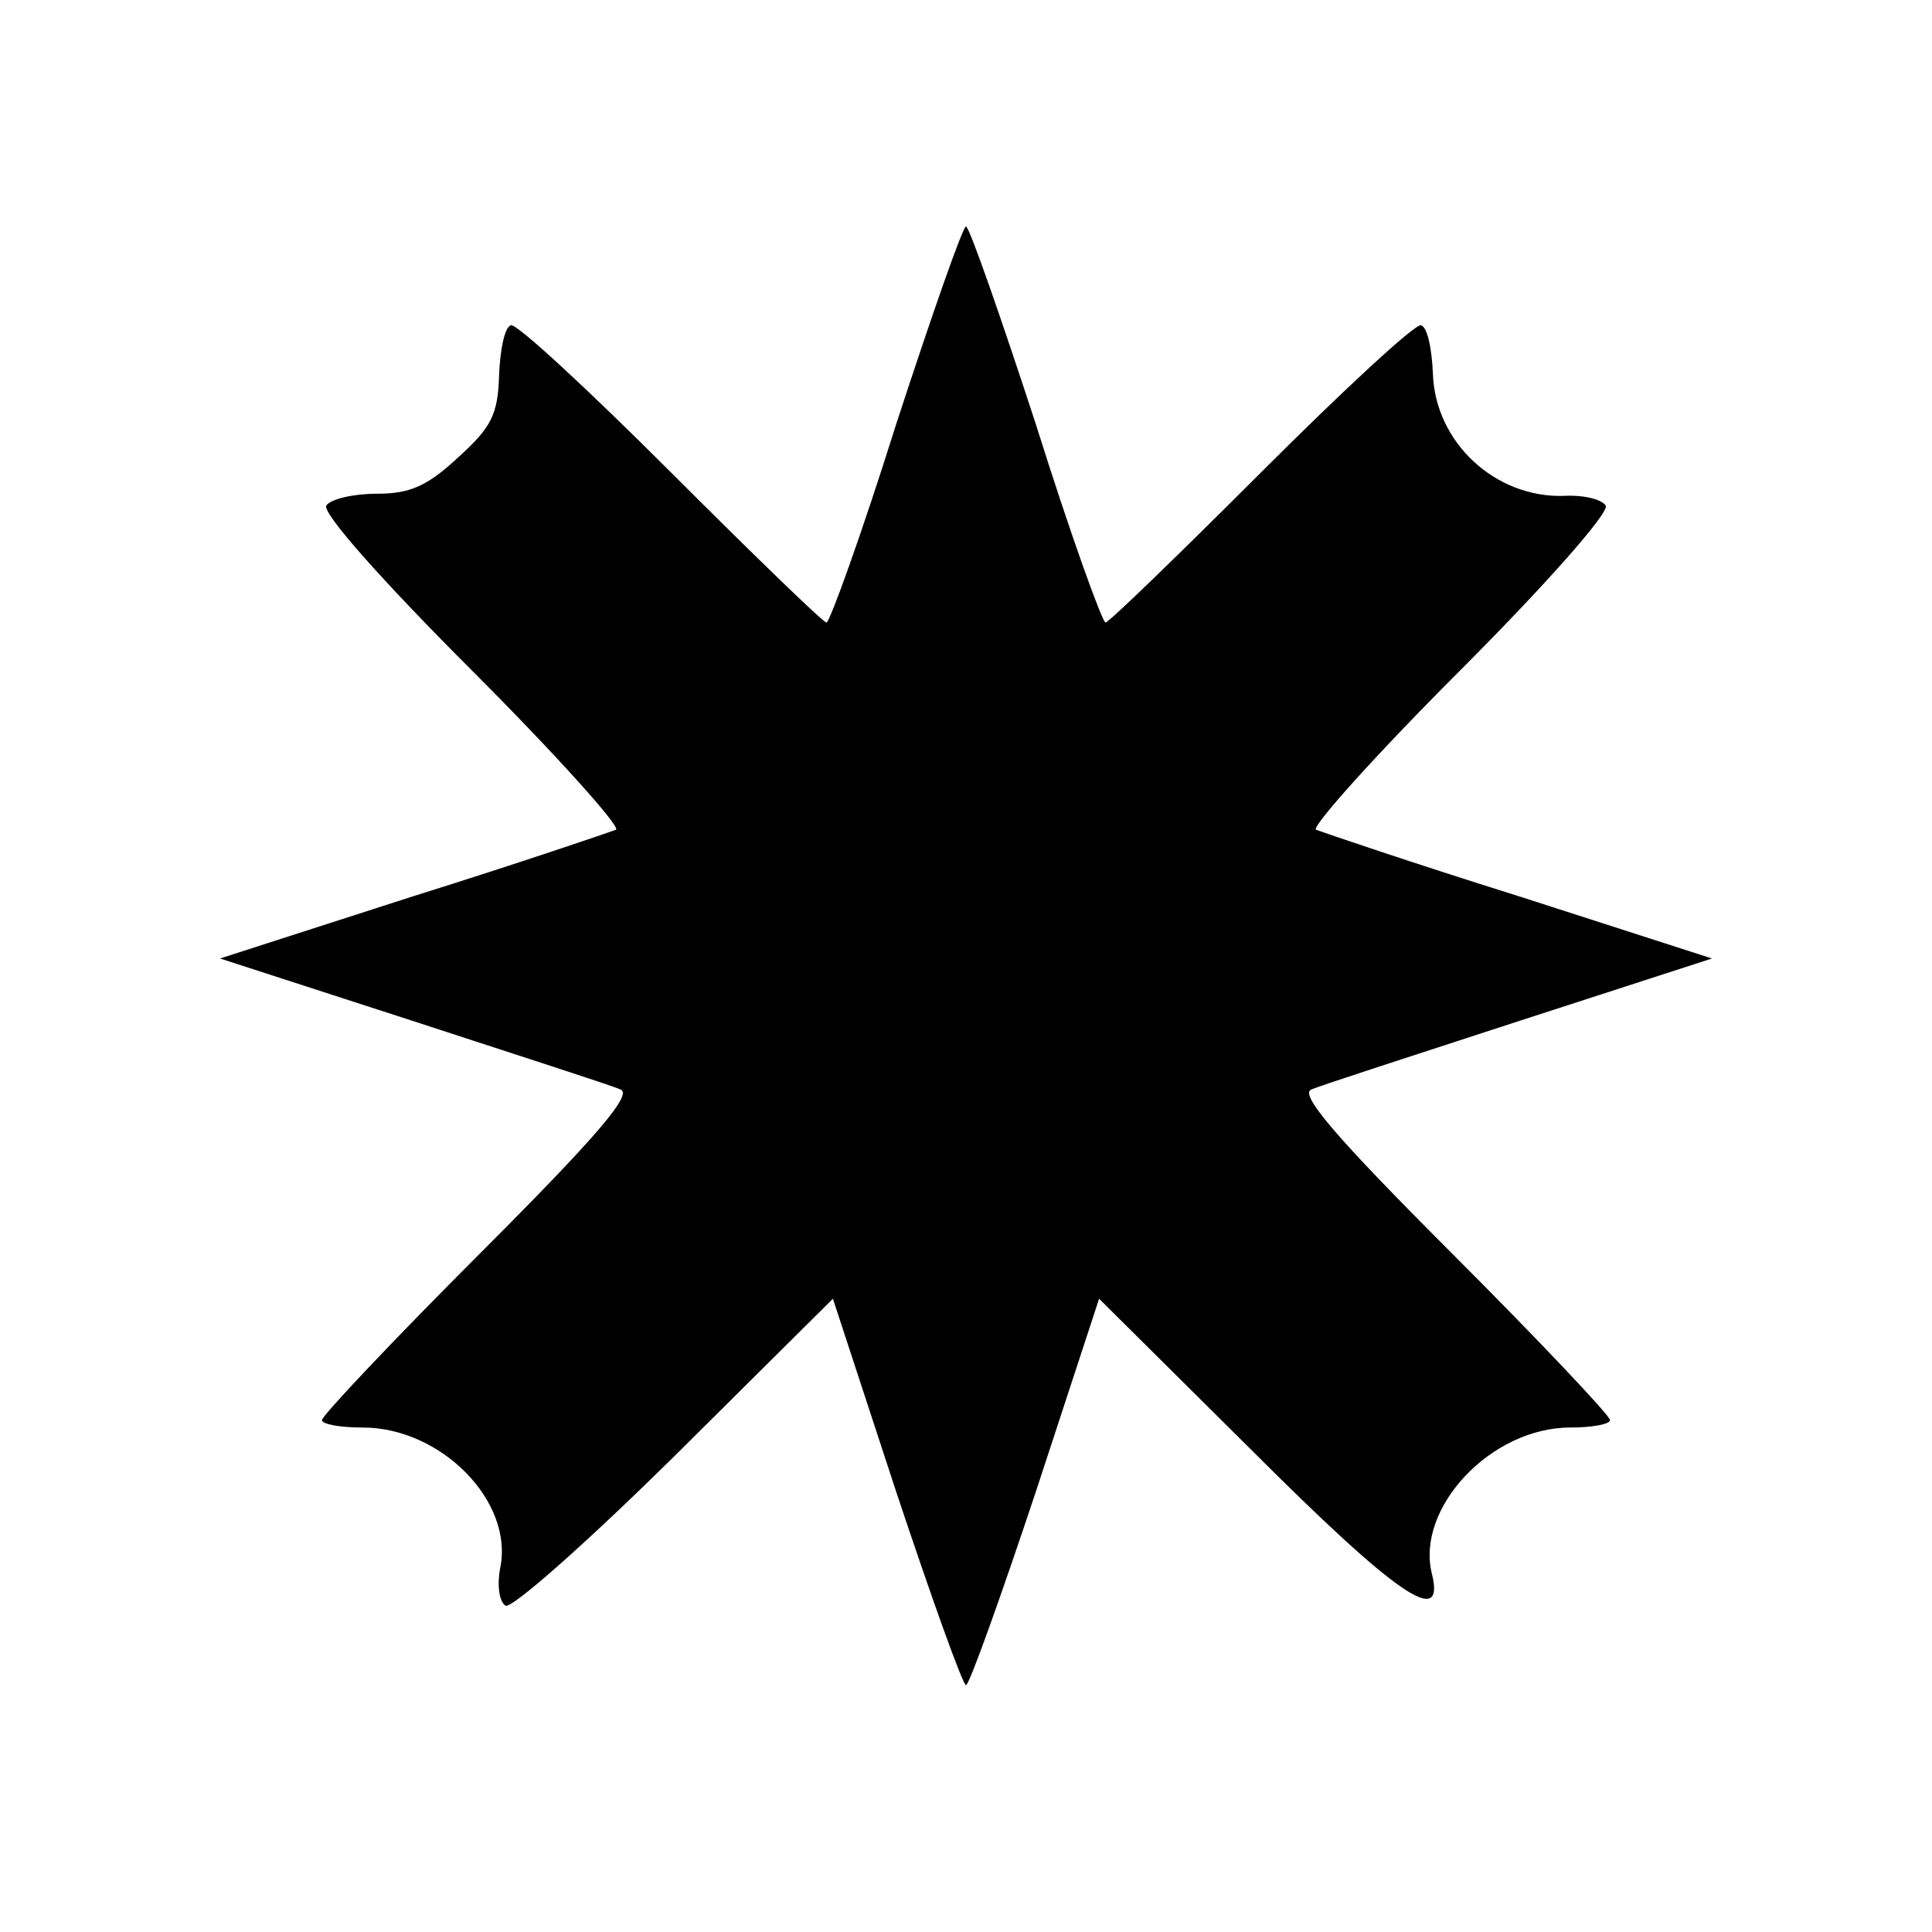 <svg id="root" xmlns="http://www.w3.org/2000/svg" width="180" height="180" viewBox="0 0 1800 1800">
  <path
    d="M835 1390 l-59 -180 -147 146 c-81 80 -152 143 -158 140 -6 -4 -8 -19 -5 -35 13 -62 -55 -131 -128 -131 -21 0 -38 -3 -38 -7 0 -4 66 -74 147 -155 110 -110 143 -149 131 -153 -9 -4 -96 -32 -194 -64 l-179 -58 180 -58 c99 -31 184 -60 189 -62 4 -3 -56 -70 -134 -148 -83 -83 -140 -147 -136 -154 4 -6 25 -11 47 -11 31 0 47 -7 76 -34 31 -28 37 -40 38 -77 1 -23 5 -44 11 -46 5 -2 72 60 149 137 77 77 142 140 145 140 3 0 33 -83 65 -185 33 -101 62 -184 65 -184 3 0 32 83 65 184 32 102 62 185 65 185 3 0 68 -63 145 -140 77 -77 144 -139 149 -137 6 2 10 22 11 45 2 64 58 116 122 114 18 -1 35 3 39 9 4 6 -56 74 -136 154 -78 78 -138 145 -134 148 5 2 90 31 189 62 l180 58 -179 58 c-98 32 -185 60 -194 64 -12 4 21 43 131 153 81 81 147 151 147 155 0 4 -17 7 -37 7 -74 0 -144 75 -129 136 13 52 -33 20 -169 -116 l-141 -140 -59 180 c-33 99 -62 180 -65 180 -3 0 -32 -81 -65 -180z"
  ></path>
</svg>
